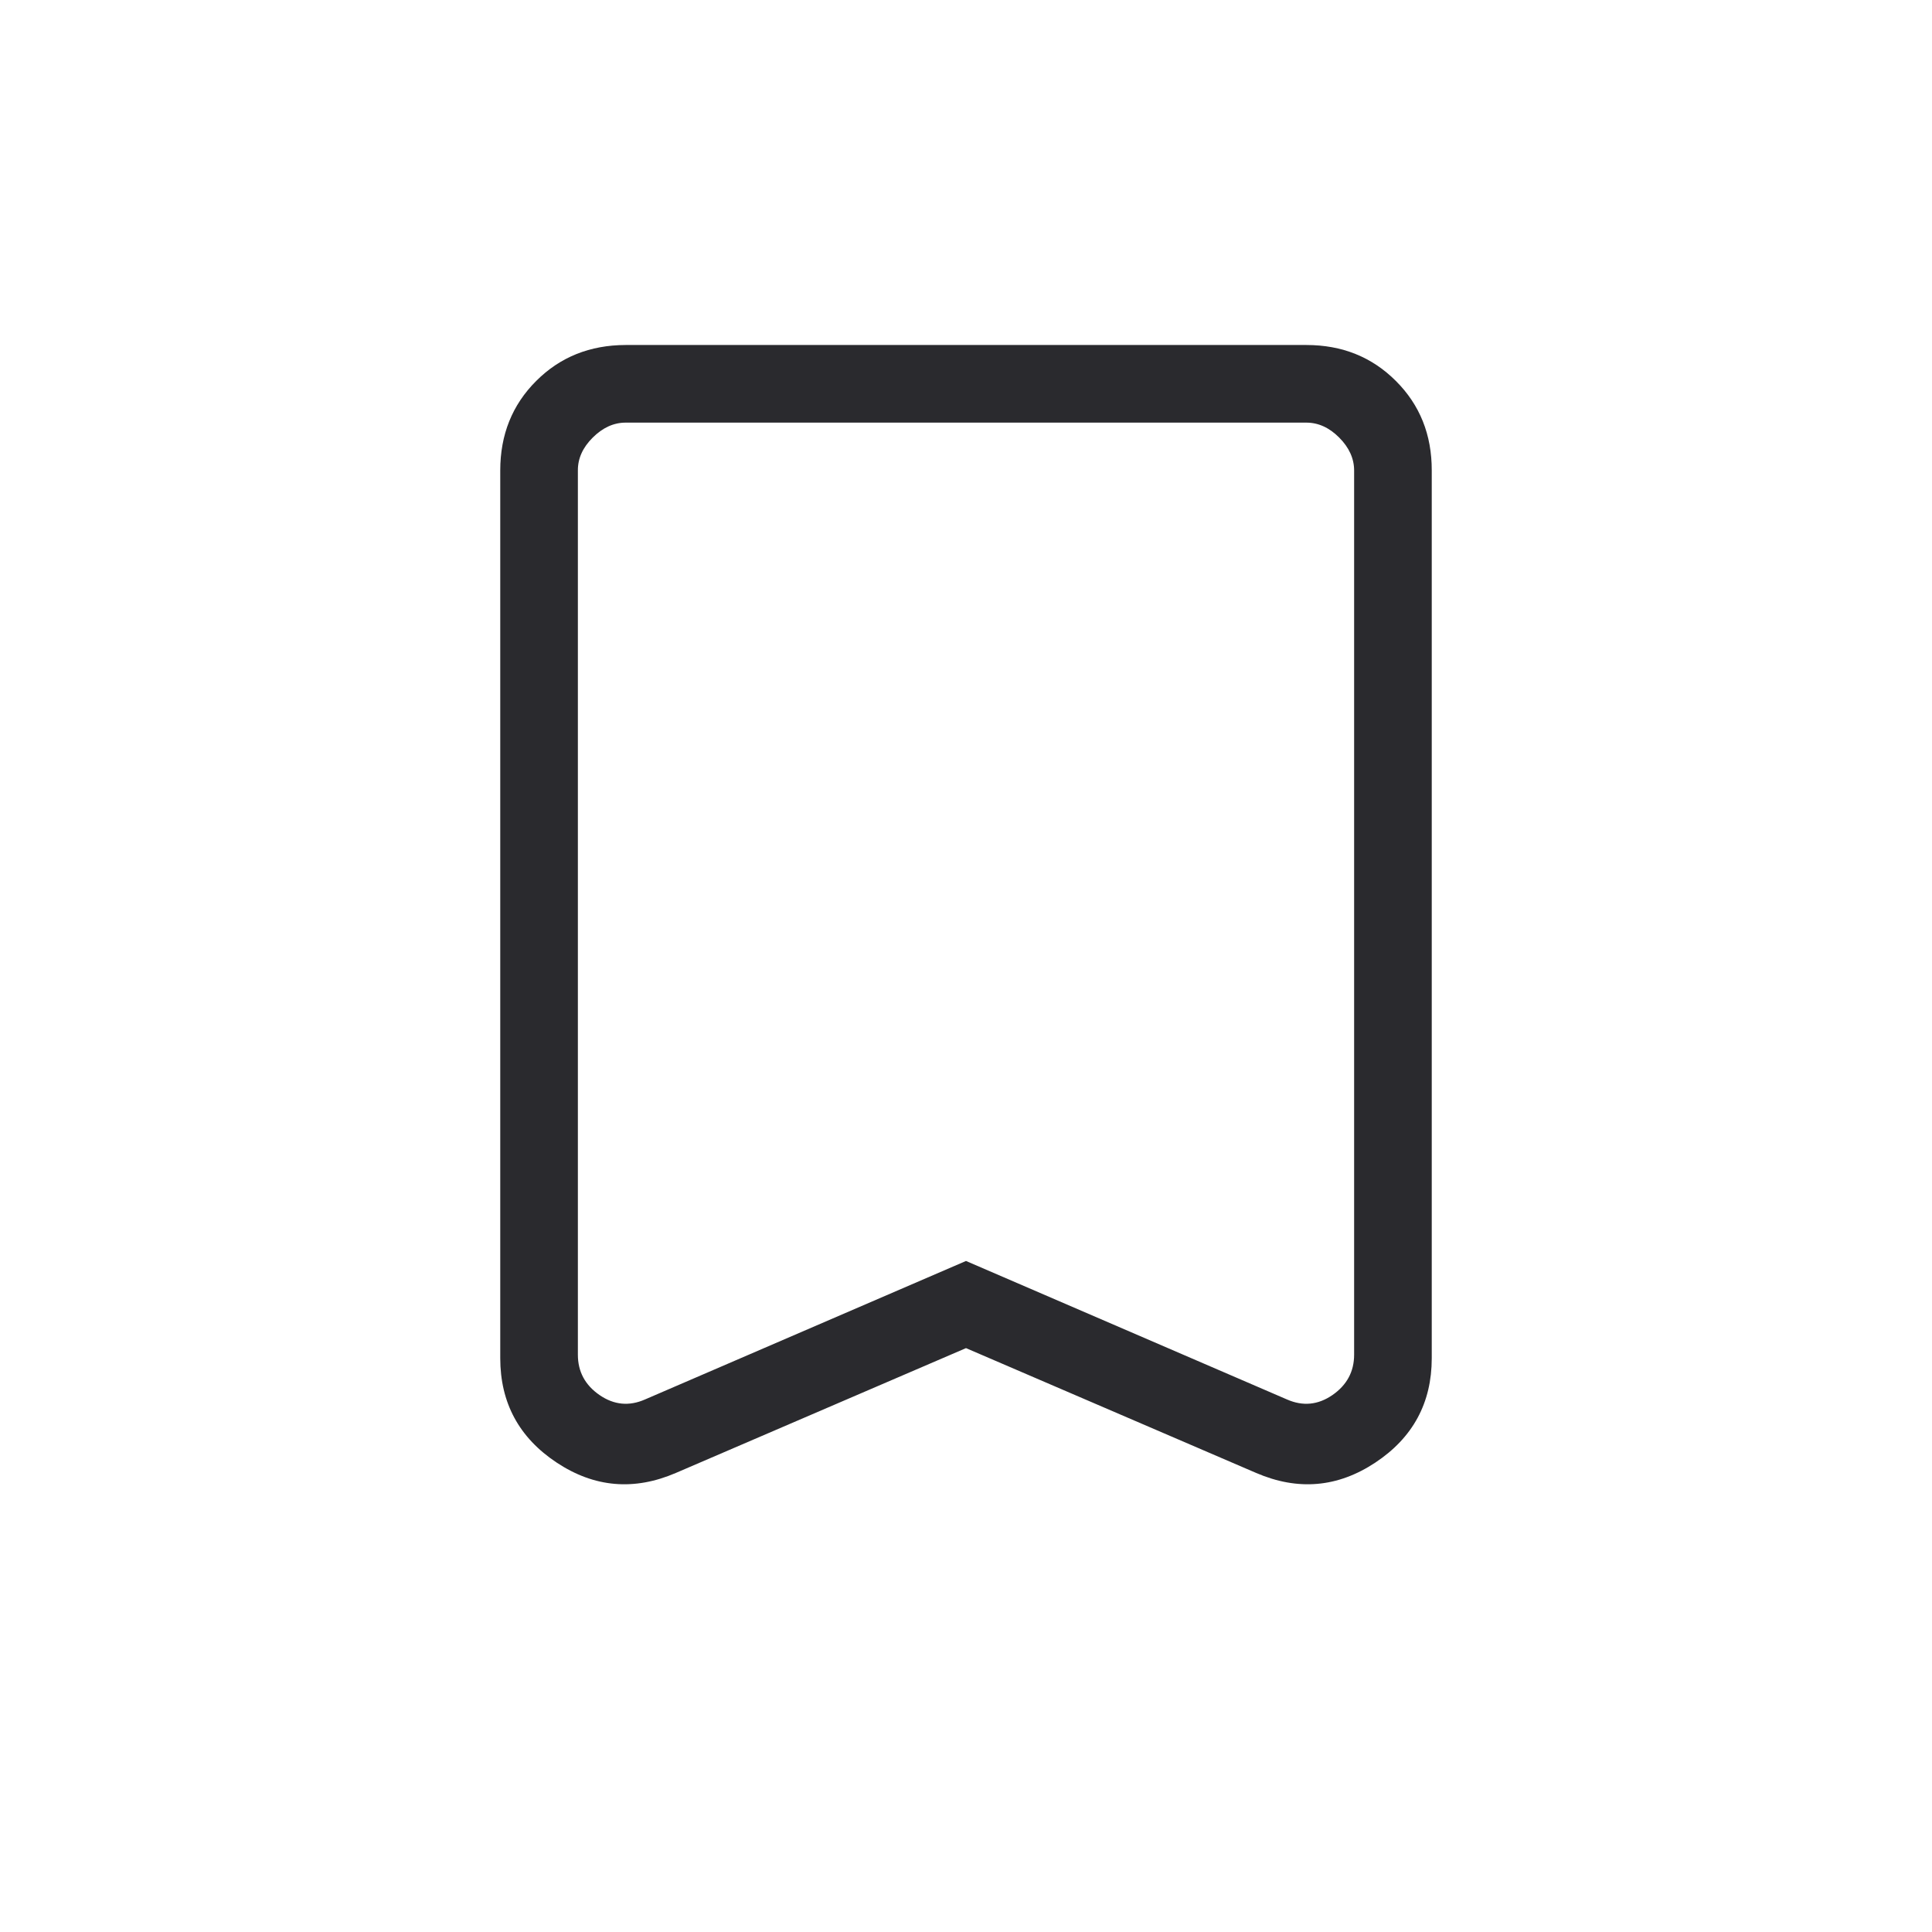 <svg width="28" height="28" viewBox="0 0 28 28" fill="none" xmlns="http://www.w3.org/2000/svg">
<path d="M14 19.538L9.795 21.347C9.189 21.608 8.613 21.558 8.068 21.197C7.523 20.836 7.25 20.331 7.25 19.683V6.818C7.25 6.3 7.424 5.867 7.771 5.521C8.118 5.174 8.55 5.001 9.068 5H18.933C19.451 5 19.883 5.174 20.23 5.521C20.578 5.868 20.751 6.301 20.75 6.818V19.683C20.75 20.331 20.477 20.836 19.932 21.197C19.387 21.558 18.811 21.608 18.205 21.347L14 19.538ZM14 18.275L18.652 20.282C18.882 20.383 19.102 20.362 19.311 20.218C19.52 20.073 19.625 19.878 19.625 19.633V6.819C19.625 6.646 19.553 6.487 19.409 6.342C19.265 6.197 19.106 6.125 18.932 6.125H9.068C8.895 6.125 8.736 6.197 8.591 6.341C8.446 6.485 8.374 6.644 8.375 6.818V19.634C8.375 19.879 8.48 20.074 8.689 20.218C8.898 20.362 9.118 20.383 9.348 20.282L14 18.275ZM14 6.125H8.375H19.625H14Z" fill="#2A2A2E"/>
</svg>
